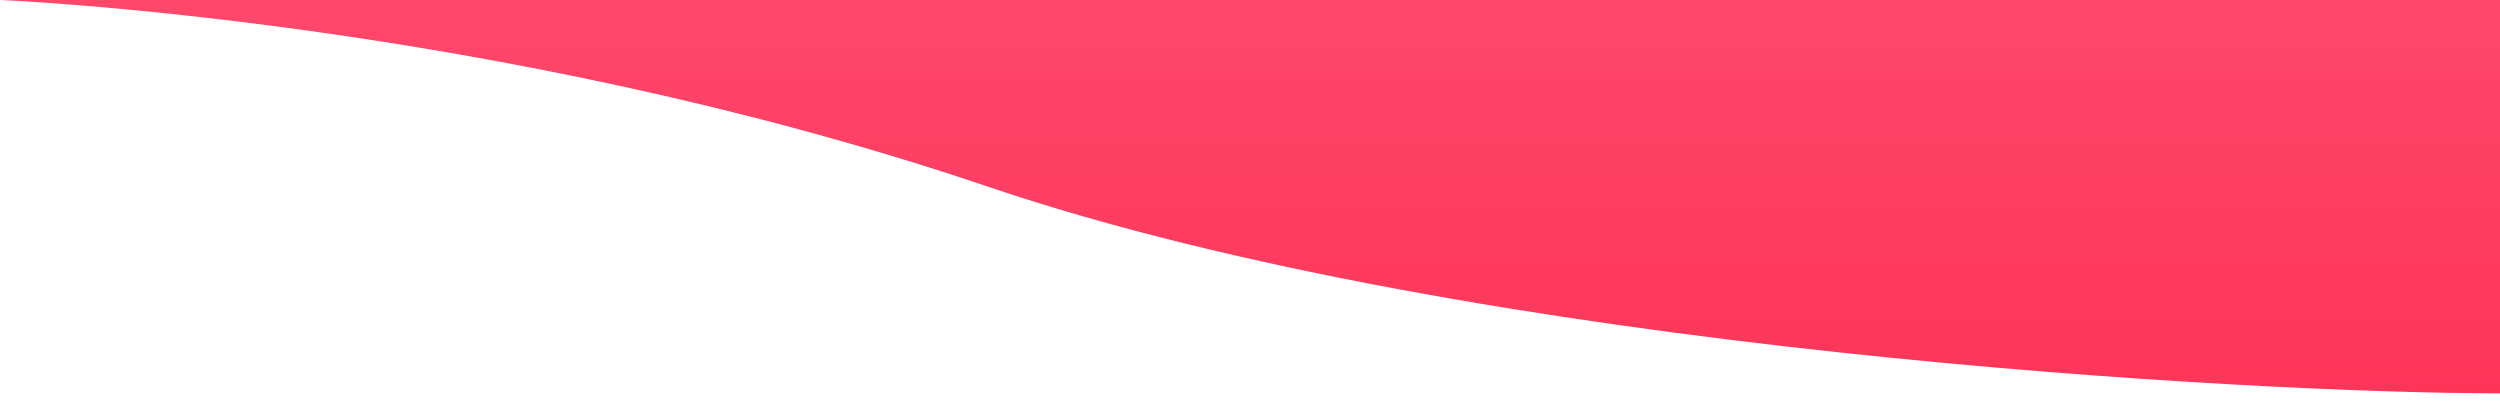 <svg xmlns="http://www.w3.org/2000/svg" viewBox="0 0 1233 201"><linearGradient id="prefix__a" gradientUnits="userSpaceOnUse" x1="616.5" y1="194" x2="616.5" y2="0"><stop offset="0" stop-color="#fd3559"/><stop offset="1" stop-color="#ff476c"/></linearGradient><path d="M0 0s245 10 487 92 628 102 746 102V0H0z" fill="url(#prefix__a)"/></svg>